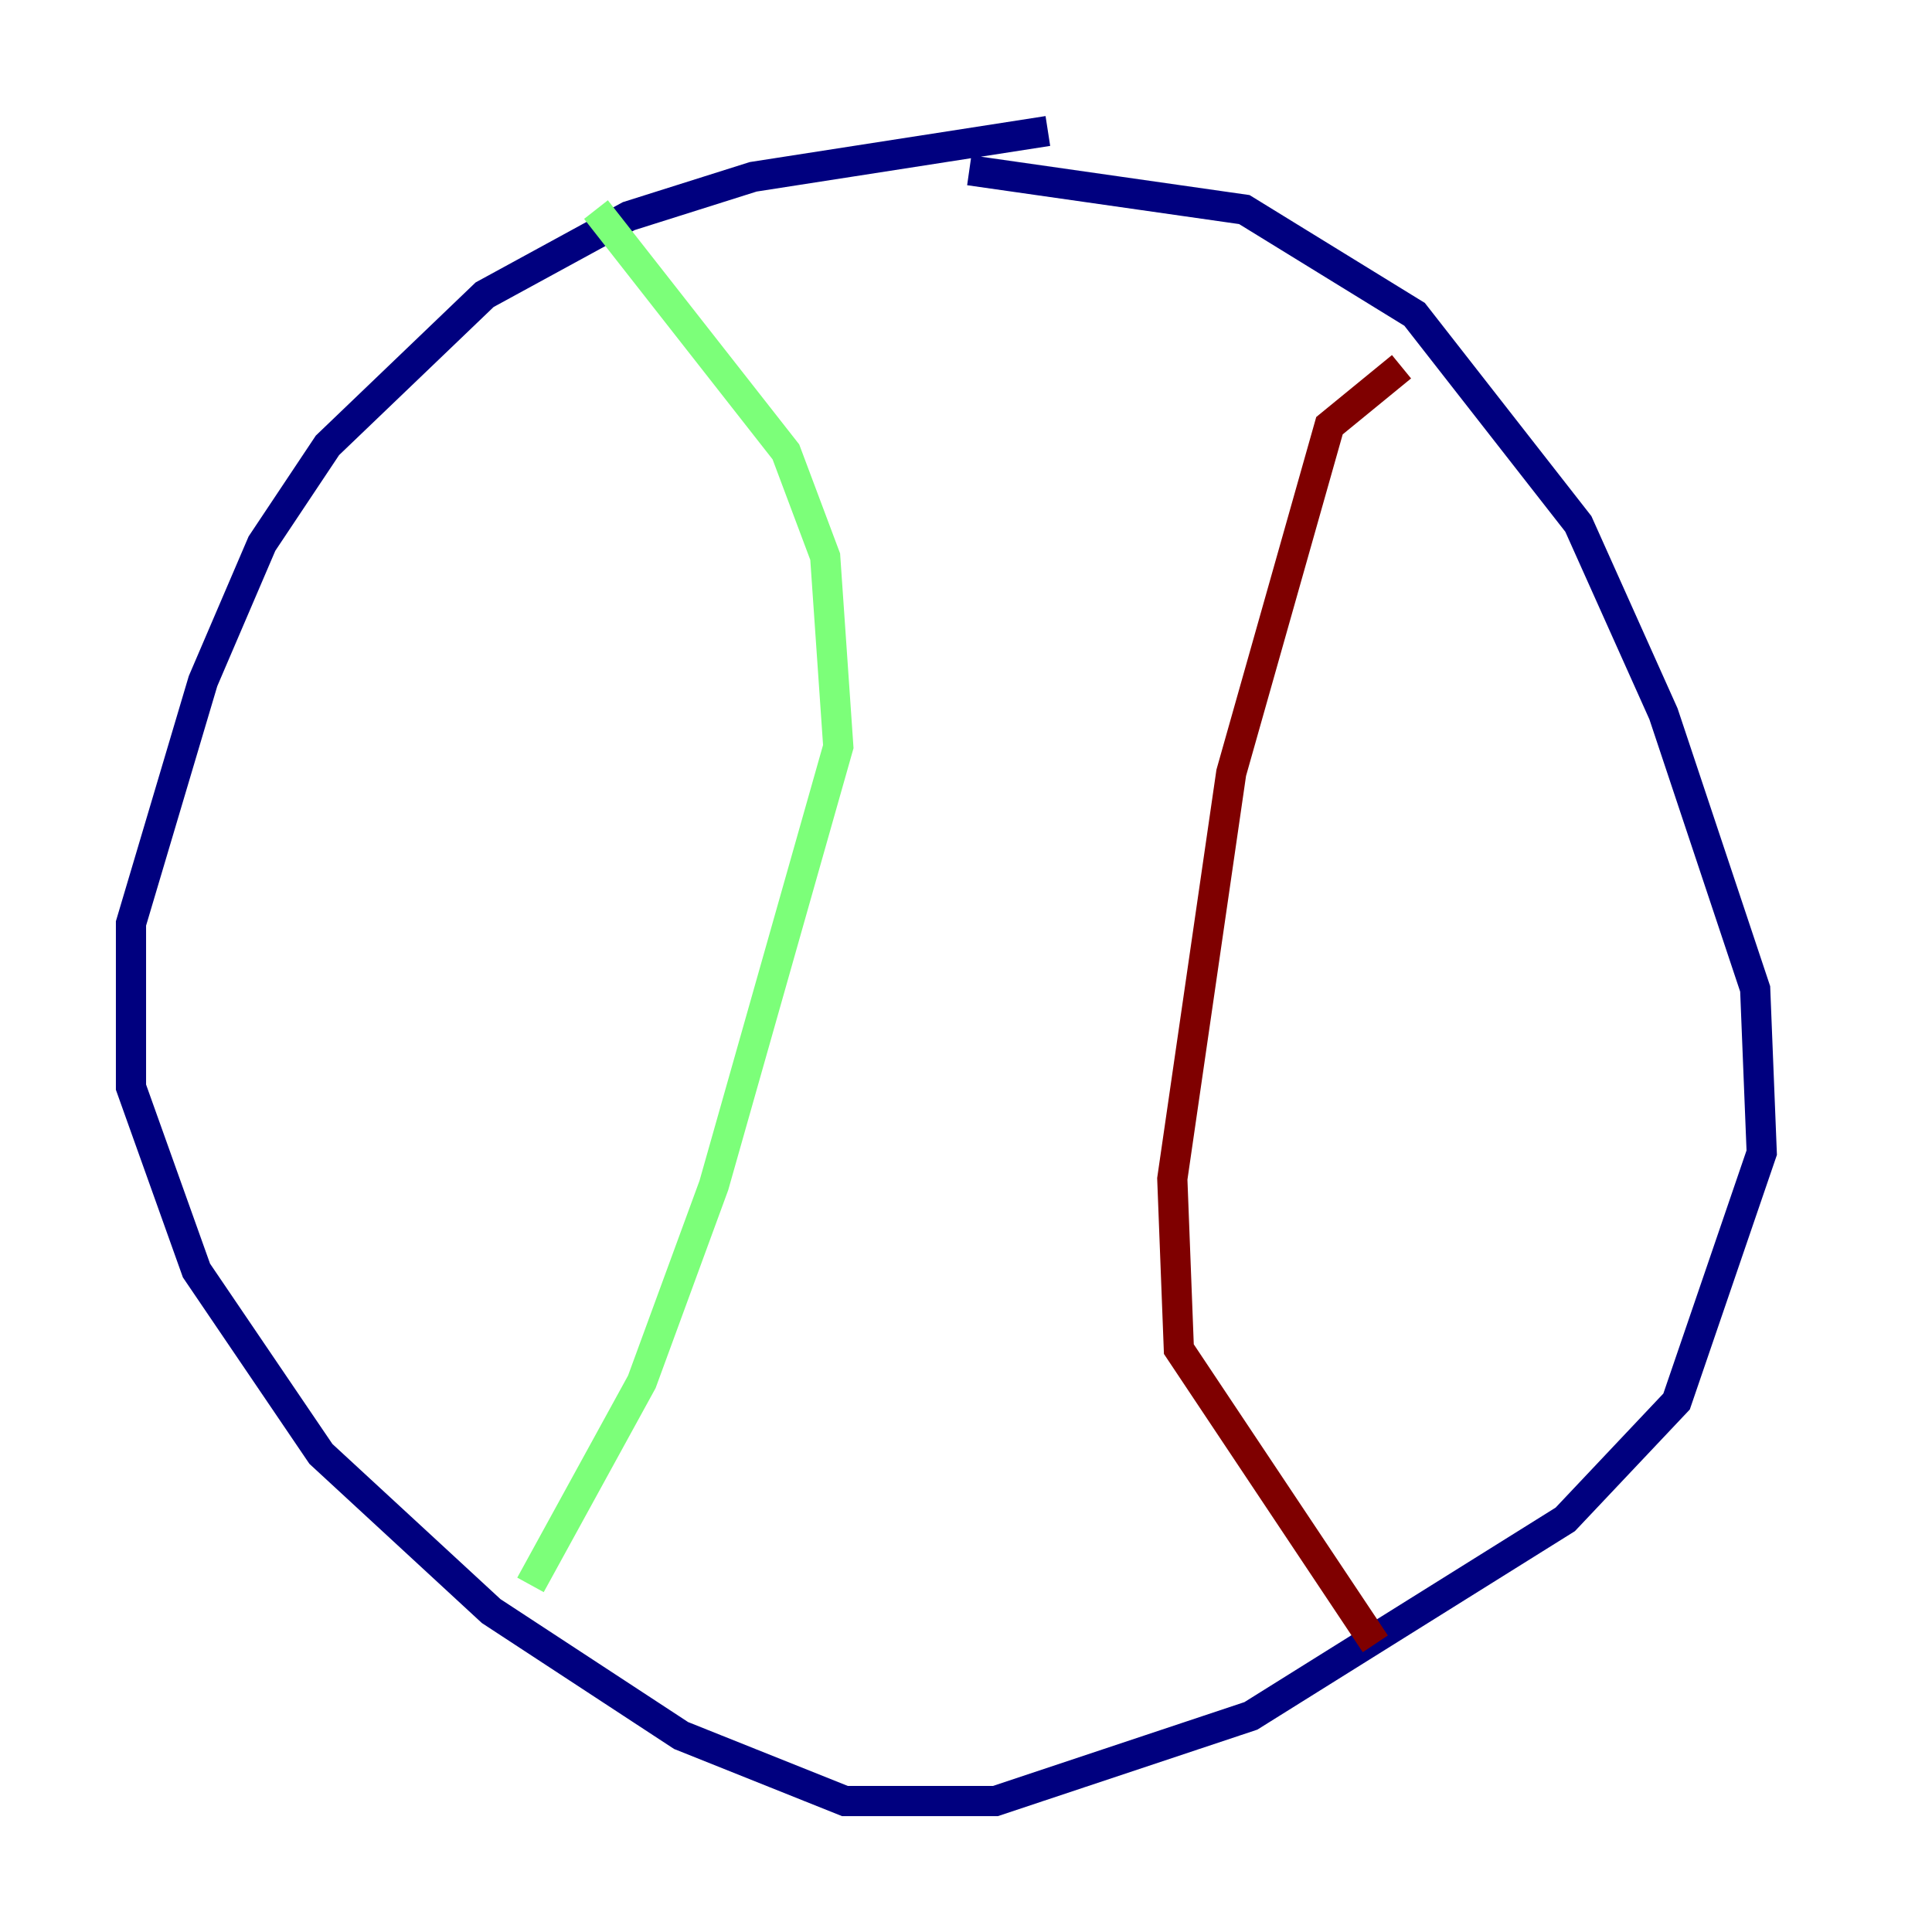 <?xml version="1.0" encoding="utf-8" ?>
<svg baseProfile="tiny" height="128" version="1.2" viewBox="0,0,128,128" width="128" xmlns="http://www.w3.org/2000/svg" xmlns:ev="http://www.w3.org/2001/xml-events" xmlns:xlink="http://www.w3.org/1999/xlink"><defs /><polyline fill="none" points="69.424,8.678 49.898,11.715 41.654,14.319 32.108,19.525 21.695,29.505 17.356,36.014 13.451,45.125 8.678,61.18 8.678,72.027 13.017,84.176 21.261,96.325 32.542,106.739 45.125,114.983 55.973,119.322 65.953,119.322 82.875,113.681 103.702,100.664 111.078,92.854 116.719,76.366 116.285,65.519 110.21,47.295 104.57,34.712 93.722,20.827 82.441,13.885 64.217,11.281" stroke="#00007f" stroke-width="2" /><polyline fill="none" points="39.485,13.885 52.068,29.939 54.671,36.881 55.539,49.464 47.295,78.536 42.522,91.552 35.146,105.003" stroke="#7cff79" stroke-width="2" /><polyline fill="none" points="92.854,24.298 88.081,28.203 81.573,51.2 77.668,78.102 78.102,89.383 91.119,108.909" stroke="#7f0000" stroke-width="2" /></svg>